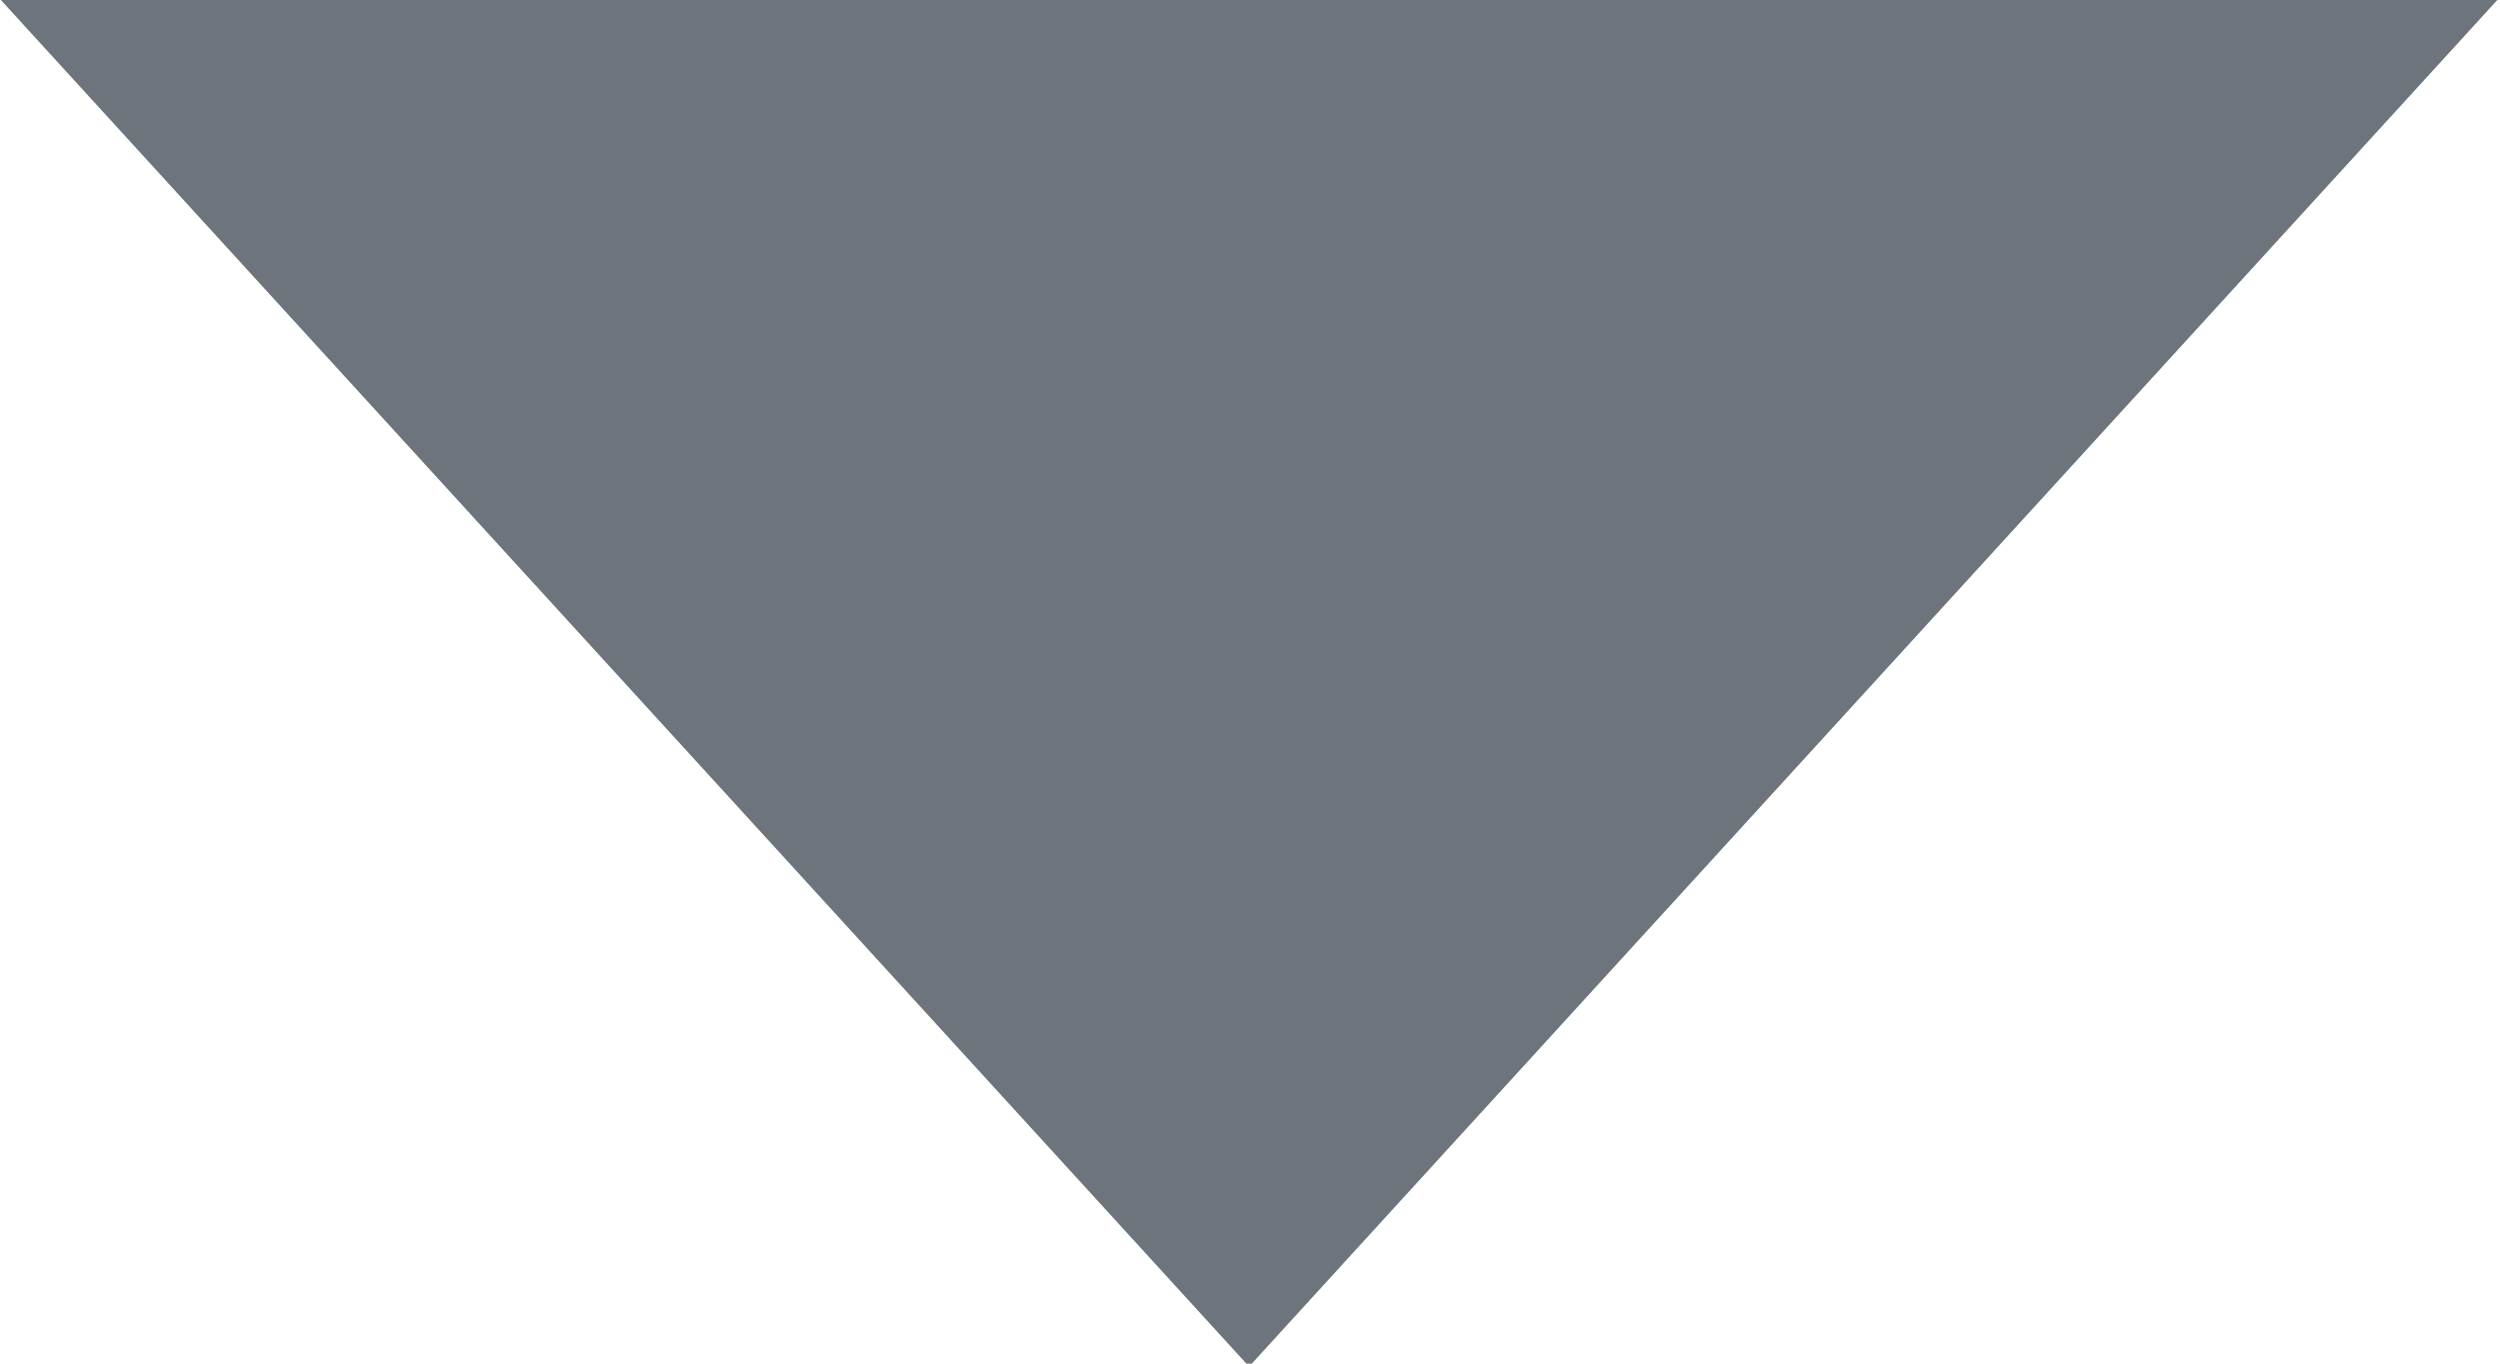 <svg
        xmlns="http://www.w3.org/2000/svg"
        xmlns:xlink="http://www.w3.org/1999/xlink"
        width="11px" height="6px">
    <path fill-rule="evenodd"  fill="rgb(110, 116, 124)"
          d="M0.002,-0.002 L5.496,6.013 L10.990,-0.002 L0.002,-0.002 Z"/>
</svg>
